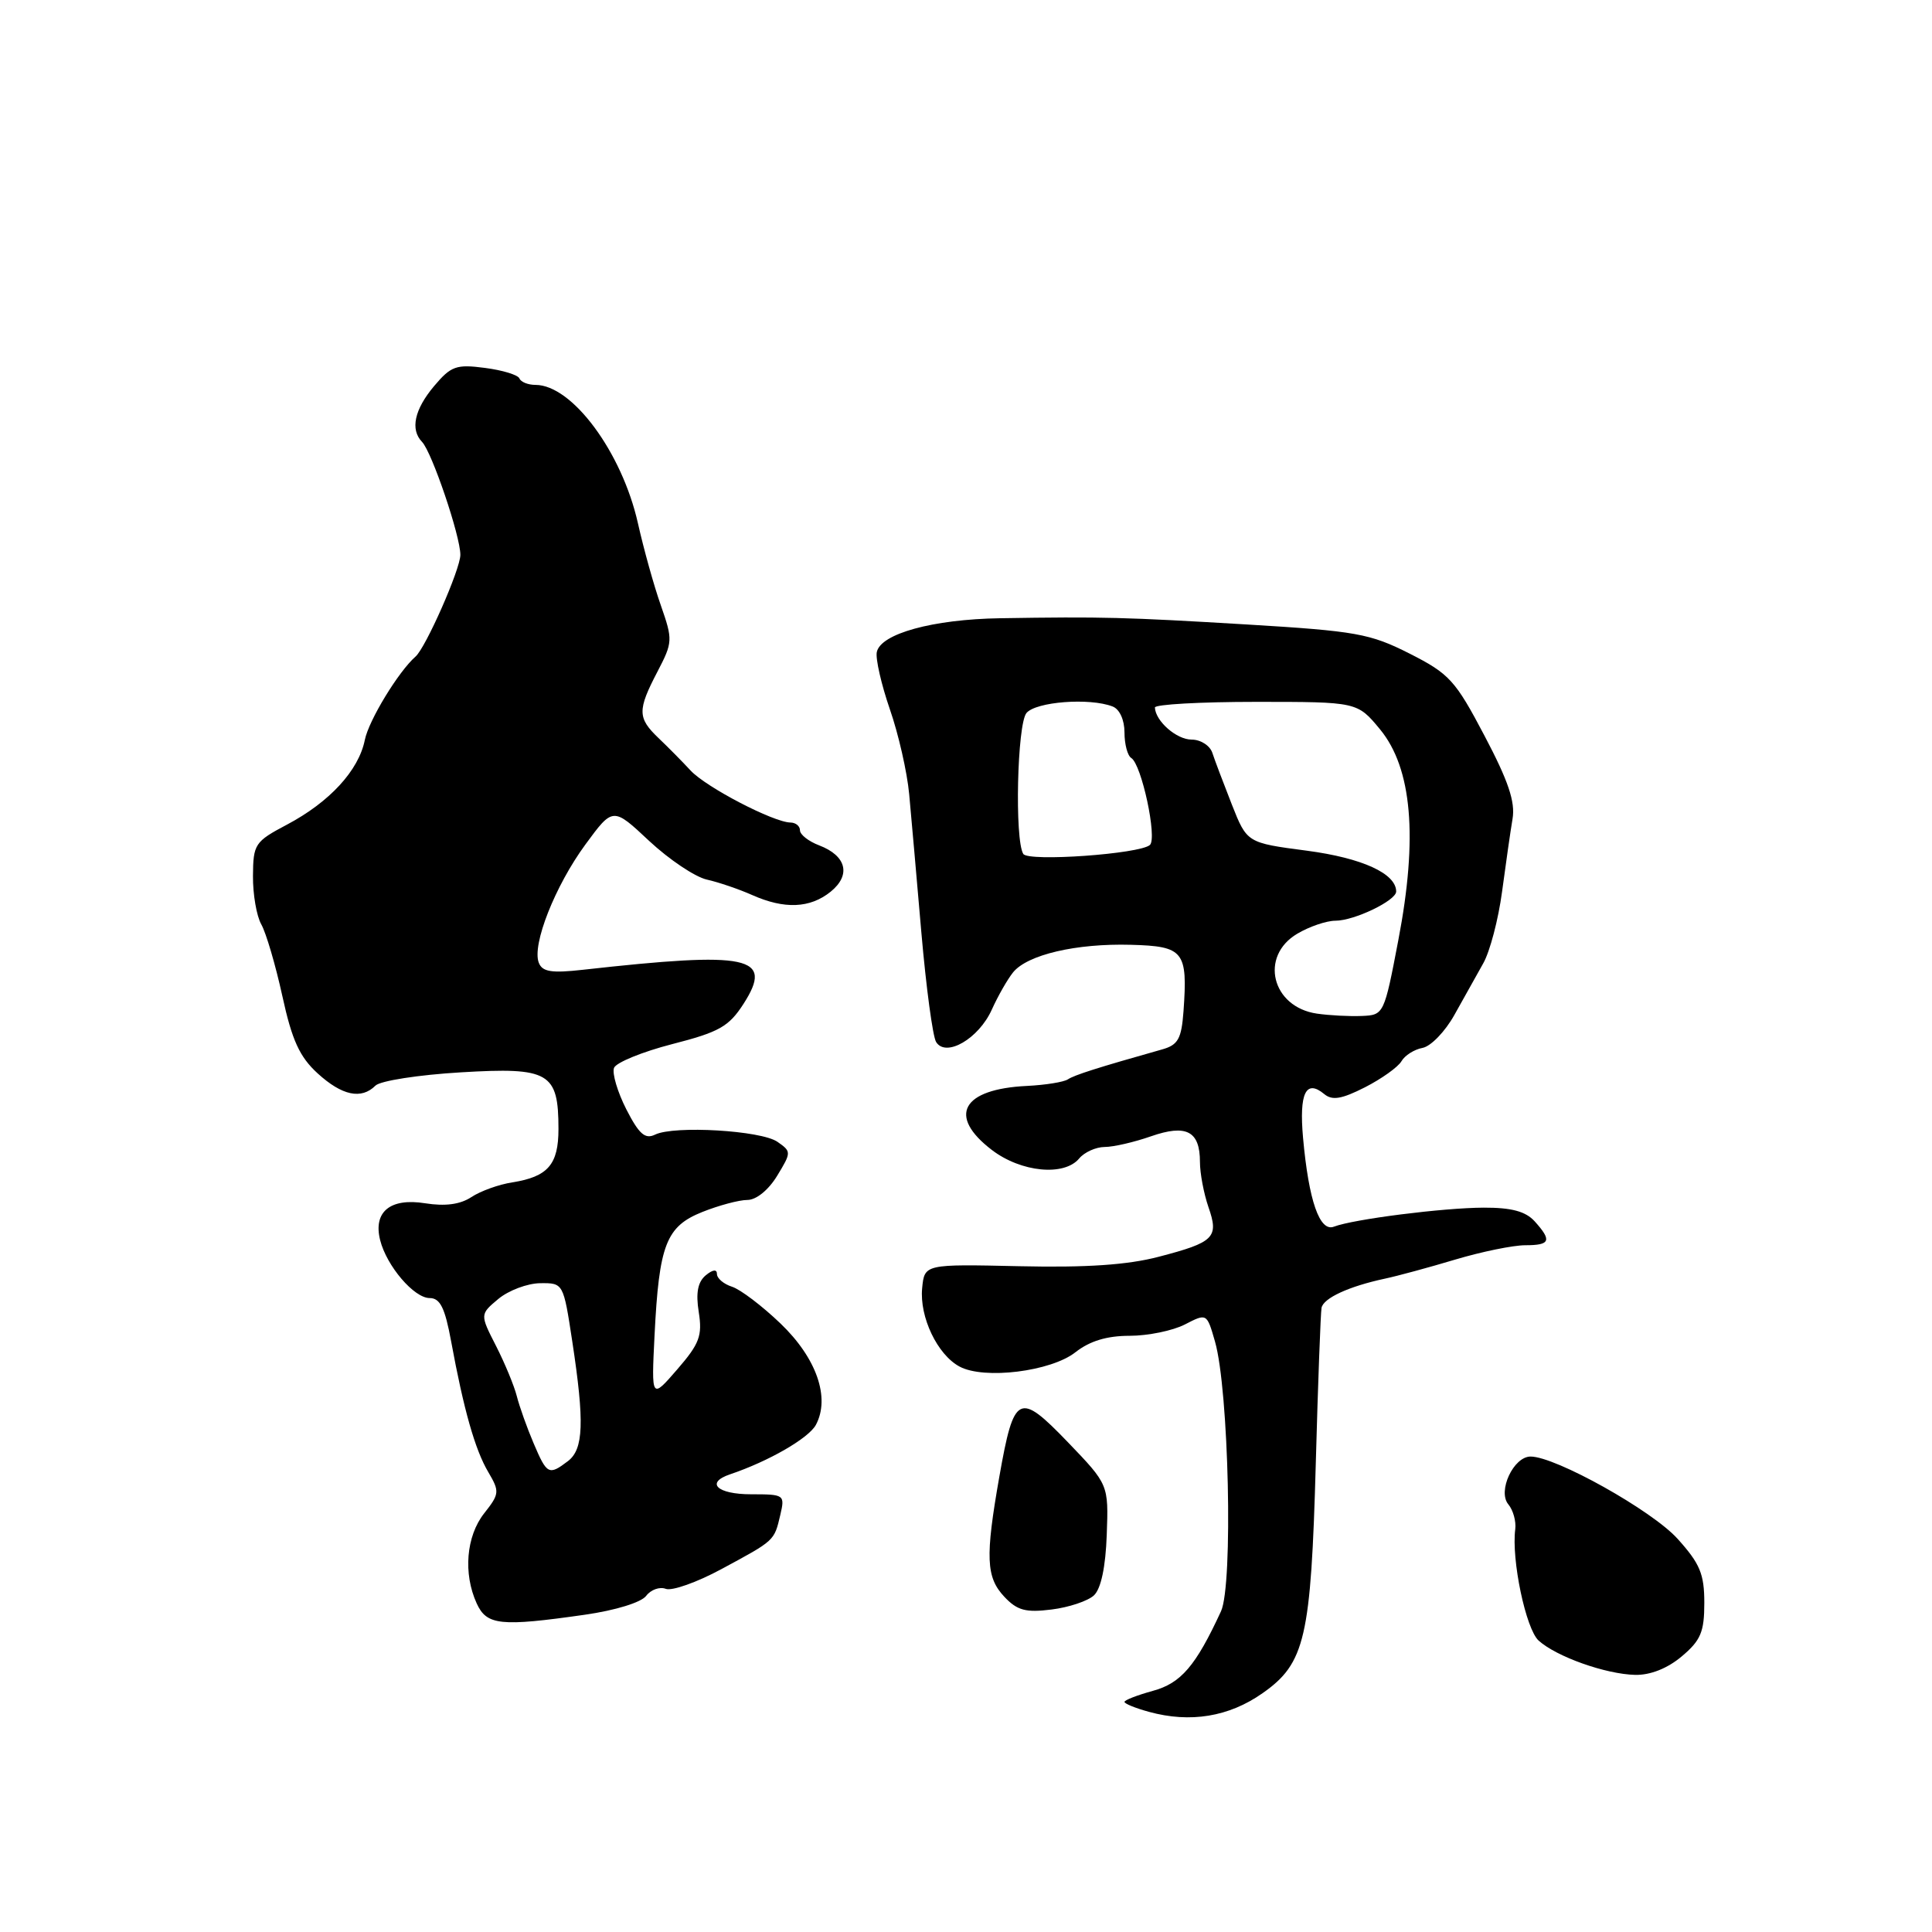 <?xml version="1.0" encoding="UTF-8" standalone="no"?>
<!DOCTYPE svg PUBLIC "-//W3C//DTD SVG 1.1//EN" "http://www.w3.org/Graphics/SVG/1.1/DTD/svg11.dtd" >
<svg xmlns="http://www.w3.org/2000/svg" xmlns:xlink="http://www.w3.org/1999/xlink" version="1.1" viewBox="0 0 256 256">
 <g >
 <path fill="currentColor"
d=" M 167.29 224.36 C 172.94 220.40 173.71 217.06 174.35 193.85 C 174.64 183.21 174.99 173.96 175.11 173.30 C 175.35 172.01 178.73 170.45 183.50 169.43 C 185.15 169.08 189.36 167.94 192.86 166.89 C 196.35 165.85 200.51 165.00 202.11 165.00 C 205.43 165.00 205.66 164.39 203.35 161.83 C 202.15 160.51 200.28 160.01 196.60 160.02 C 191.20 160.04 179.34 161.55 176.75 162.54 C 174.86 163.27 173.41 159.10 172.66 150.76 C 172.13 144.84 173.04 142.96 175.47 144.97 C 176.53 145.85 177.78 145.64 180.87 144.07 C 183.08 142.94 185.25 141.39 185.70 140.62 C 186.14 139.85 187.40 139.05 188.50 138.85 C 189.60 138.64 191.49 136.68 192.71 134.49 C 193.93 132.29 195.65 129.22 196.53 127.66 C 197.42 126.10 198.54 121.83 199.03 118.16 C 199.52 114.50 200.14 110.15 200.42 108.50 C 200.80 106.26 199.86 103.47 196.71 97.50 C 192.84 90.14 192.04 89.27 186.77 86.60 C 181.53 83.95 179.68 83.62 165.27 82.75 C 149.04 81.78 146.16 81.70 132.50 81.92 C 123.60 82.06 116.67 83.97 116.18 86.41 C 116.00 87.29 116.78 90.70 117.91 93.98 C 119.05 97.25 120.20 102.31 120.47 105.22 C 120.74 108.12 121.47 116.41 122.09 123.62 C 122.72 130.84 123.59 137.34 124.04 138.07 C 125.34 140.16 129.69 137.63 131.42 133.78 C 132.23 131.98 133.50 129.76 134.24 128.84 C 136.14 126.50 142.60 124.99 149.85 125.19 C 156.87 125.38 157.39 126.04 156.82 134.00 C 156.55 137.65 156.10 138.46 154.00 139.05 C 145.36 141.49 142.39 142.44 141.50 143.02 C 140.95 143.38 138.52 143.77 136.09 143.89 C 127.45 144.30 125.51 147.86 131.43 152.38 C 135.31 155.34 141.02 155.89 143.00 153.50 C 143.68 152.68 145.20 151.99 146.37 151.98 C 147.54 151.98 150.30 151.34 152.50 150.57 C 157.20 148.93 159.00 149.87 159.00 153.97 C 159.00 155.47 159.51 158.15 160.12 159.93 C 161.54 163.98 160.90 164.61 153.53 166.53 C 149.41 167.61 143.94 167.98 135.09 167.78 C 122.50 167.50 122.50 167.50 122.19 170.69 C 121.82 174.51 124.21 179.51 127.15 181.08 C 130.41 182.83 139.26 181.73 142.50 179.18 C 144.40 177.69 146.66 177.00 149.68 177.00 C 152.11 177.00 155.41 176.32 157.00 175.50 C 159.91 174.00 159.91 174.00 160.99 177.75 C 162.83 184.14 163.41 209.99 161.79 213.50 C 158.44 220.76 156.48 223.04 152.75 224.05 C 150.69 224.62 149.00 225.27 149.00 225.51 C 149.00 225.75 150.46 226.34 152.25 226.83 C 157.72 228.33 162.84 227.49 167.29 224.36 Z  M 222.84 219.48 C 225.36 217.36 225.83 216.24 225.83 212.39 C 225.83 208.56 225.26 207.19 222.27 203.88 C 218.89 200.14 206.12 193.00 202.81 193.00 C 200.55 193.00 198.41 197.59 199.86 199.33 C 200.50 200.10 200.91 201.58 200.78 202.62 C 200.25 206.65 202.18 215.85 203.88 217.39 C 206.24 219.52 212.77 221.84 216.67 221.93 C 218.68 221.97 220.94 221.08 222.84 219.48 Z  M 77.50 213.96 C 81.55 213.38 84.97 212.33 85.62 211.46 C 86.24 210.64 87.41 210.22 88.22 210.53 C 89.03 210.84 92.35 209.67 95.60 207.91 C 102.69 204.09 102.58 204.19 103.39 200.75 C 104.02 198.06 103.94 198.00 99.52 198.00 C 95.02 198.00 93.42 196.47 96.75 195.35 C 101.85 193.63 107.16 190.57 108.11 188.80 C 110.03 185.20 108.20 179.95 103.42 175.37 C 100.99 173.04 98.10 170.85 97.00 170.50 C 95.90 170.15 95.00 169.39 95.00 168.81 C 95.00 168.15 94.44 168.22 93.51 168.99 C 92.46 169.87 92.18 171.31 92.59 173.87 C 93.08 176.99 92.69 178.05 89.74 181.45 C 86.31 185.41 86.31 185.41 86.73 176.95 C 87.33 164.91 88.26 162.51 93.07 160.59 C 95.25 159.72 97.94 159.00 99.03 159.00 C 100.21 159.00 101.83 157.68 102.97 155.81 C 104.87 152.69 104.87 152.59 103.02 151.30 C 100.87 149.79 89.34 149.11 86.81 150.34 C 85.48 150.99 84.68 150.29 82.99 146.99 C 81.82 144.69 81.09 142.22 81.36 141.50 C 81.64 140.79 85.11 139.37 89.07 138.35 C 95.31 136.75 96.58 136.03 98.53 133.00 C 102.56 126.71 99.34 126.03 77.24 128.50 C 73.06 128.97 71.85 128.77 71.39 127.56 C 70.47 125.18 73.55 117.38 77.57 111.90 C 81.22 106.93 81.22 106.93 86.02 111.43 C 88.67 113.90 92.10 116.20 93.66 116.55 C 95.22 116.90 97.92 117.82 99.65 118.59 C 103.93 120.50 107.33 120.36 110.06 118.16 C 112.80 115.94 112.16 113.39 108.53 112.01 C 107.14 111.48 106.00 110.59 106.00 110.02 C 106.00 109.46 105.44 109.00 104.75 108.99 C 102.51 108.97 93.55 104.31 91.50 102.09 C 90.40 100.90 88.49 98.97 87.25 97.79 C 84.47 95.13 84.45 94.11 87.11 89.01 C 89.15 85.10 89.16 84.79 87.57 80.23 C 86.65 77.63 85.29 72.73 84.53 69.34 C 82.41 59.91 75.81 51.00 70.95 51.00 C 69.97 51.00 69.02 50.62 68.83 50.15 C 68.65 49.68 66.59 49.05 64.26 48.75 C 60.45 48.25 59.76 48.50 57.51 51.17 C 54.91 54.27 54.34 56.91 55.92 58.55 C 57.23 59.90 61.00 71.02 61.00 73.52 C 61.00 75.42 56.42 85.81 55.06 87.00 C 52.80 88.98 48.86 95.45 48.34 98.05 C 47.53 102.09 43.67 106.28 38.02 109.27 C 33.76 111.52 33.55 111.85 33.52 116.07 C 33.50 118.51 34.00 121.40 34.63 122.50 C 35.25 123.60 36.51 127.86 37.41 131.97 C 38.69 137.85 39.70 140.04 42.08 142.22 C 45.32 145.18 47.88 145.72 49.75 143.85 C 50.39 143.21 55.48 142.42 61.07 142.09 C 72.78 141.39 74.00 142.10 74.00 149.60 C 74.00 154.31 72.60 155.92 67.89 156.67 C 66.11 156.94 63.67 157.82 62.46 158.62 C 60.97 159.60 58.99 159.86 56.33 159.44 C 51.71 158.70 49.43 160.57 50.37 164.32 C 51.23 167.75 54.86 172.00 56.93 172.00 C 58.32 172.00 58.96 173.29 59.78 177.75 C 61.44 186.78 62.95 192.11 64.70 195.06 C 66.22 197.64 66.19 197.95 64.15 200.53 C 61.77 203.56 61.36 208.50 63.16 212.45 C 64.49 215.37 66.30 215.56 77.50 213.96 Z  M 144.96 211.39 C 145.89 210.50 146.50 207.63 146.65 203.36 C 146.89 196.71 146.89 196.71 141.50 191.10 C 135.00 184.35 134.36 184.67 132.42 195.65 C 130.54 206.33 130.65 209.00 133.08 211.58 C 134.78 213.39 135.91 213.70 139.33 213.27 C 141.62 212.99 144.16 212.14 144.96 211.39 Z  M 174.50 134.31 C 168.51 133.44 166.85 126.70 171.90 123.72 C 173.50 122.77 175.77 122.00 176.95 122.00 C 179.45 122.00 185.00 119.33 185.00 118.13 C 185.00 115.75 180.50 113.69 173.16 112.72 C 165.23 111.68 165.23 111.68 163.22 106.59 C 162.12 103.79 160.95 100.71 160.64 99.75 C 160.32 98.79 159.09 98.00 157.89 98.00 C 155.90 98.00 153.11 95.56 153.03 93.75 C 153.01 93.34 159.04 93.00 166.43 93.00 C 179.85 93.00 179.85 93.00 182.86 96.64 C 187.10 101.79 187.90 110.94 185.29 124.55 C 183.41 134.41 183.37 134.50 180.45 134.62 C 178.83 134.69 176.15 134.55 174.50 134.31 Z  M 135.59 113.15 C 134.43 111.27 134.78 95.98 136.01 94.48 C 137.26 92.98 144.36 92.43 147.42 93.61 C 148.35 93.96 149.00 95.39 149.00 97.05 C 149.00 98.61 149.40 100.13 149.90 100.44 C 151.27 101.29 153.36 111.05 152.37 111.96 C 151.05 113.16 136.25 114.21 135.59 113.15 Z  M 70.71 191.25 C 69.83 189.19 68.83 186.38 68.48 185.00 C 68.13 183.62 66.89 180.62 65.72 178.33 C 63.59 174.16 63.59 174.16 66.04 172.11 C 67.39 170.99 69.88 170.05 71.58 170.03 C 74.65 170.00 74.65 170.01 75.83 177.75 C 77.46 188.46 77.33 192.03 75.25 193.61 C 72.72 195.53 72.47 195.39 70.71 191.25 Z "/>
</g>
</svg>